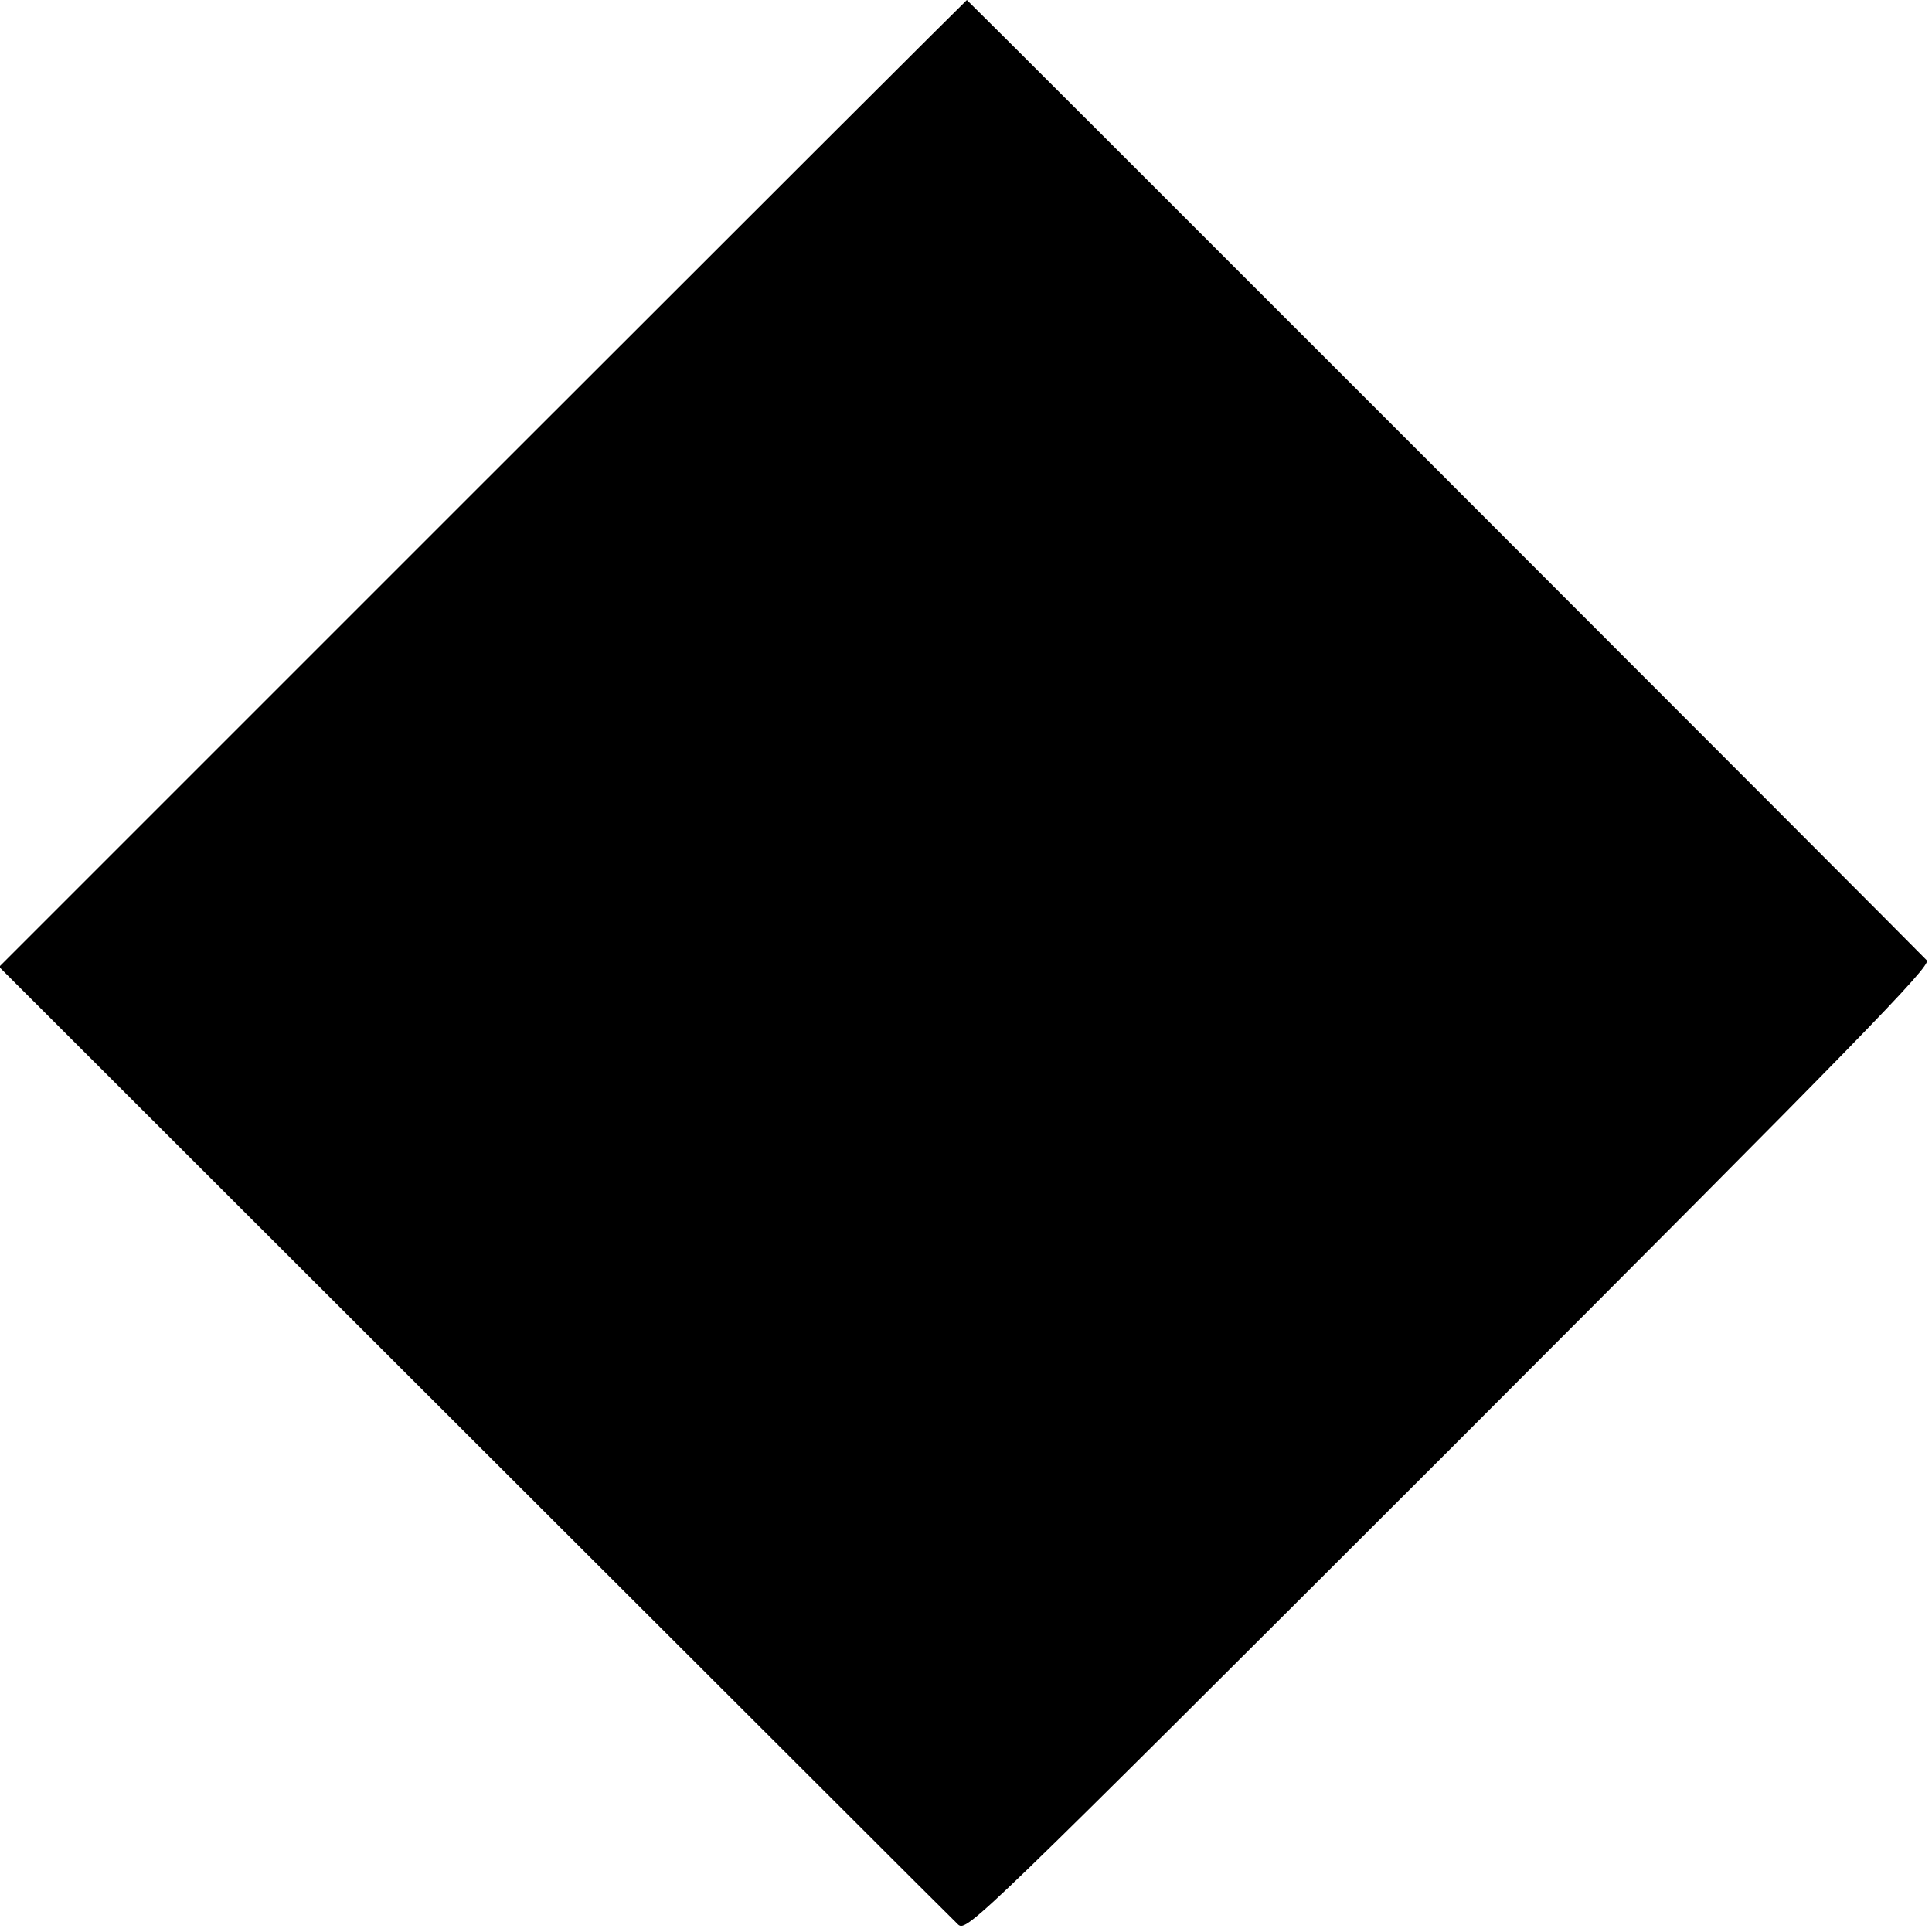 <?xml version="1.0" standalone="no"?>
<!DOCTYPE svg PUBLIC "-//W3C//DTD SVG 20010904//EN"
 "http://www.w3.org/TR/2001/REC-SVG-20010904/DTD/svg10.dtd">
<svg version="1.0" xmlns="http://www.w3.org/2000/svg"
 width="447pt" height="447pt" viewBox="0 0 447 447"
 preserveAspectRatio="xMidYMid meet">
<g transform="translate(0,447) scale(0.1,-0.1)"
fill="#000000" stroke="none">
<path d="M1117 3352 l-1119 -1119 1100 -1099 c605 -604 1108 -1107 1119 -1117
20 -17 44 7 1137 1099 952 953 1114 1119 1104 1132 -14 16 -2219 2222 -2221
2222 -1 0 -505 -503 -1120 -1118z"/>
</g>
</svg>
